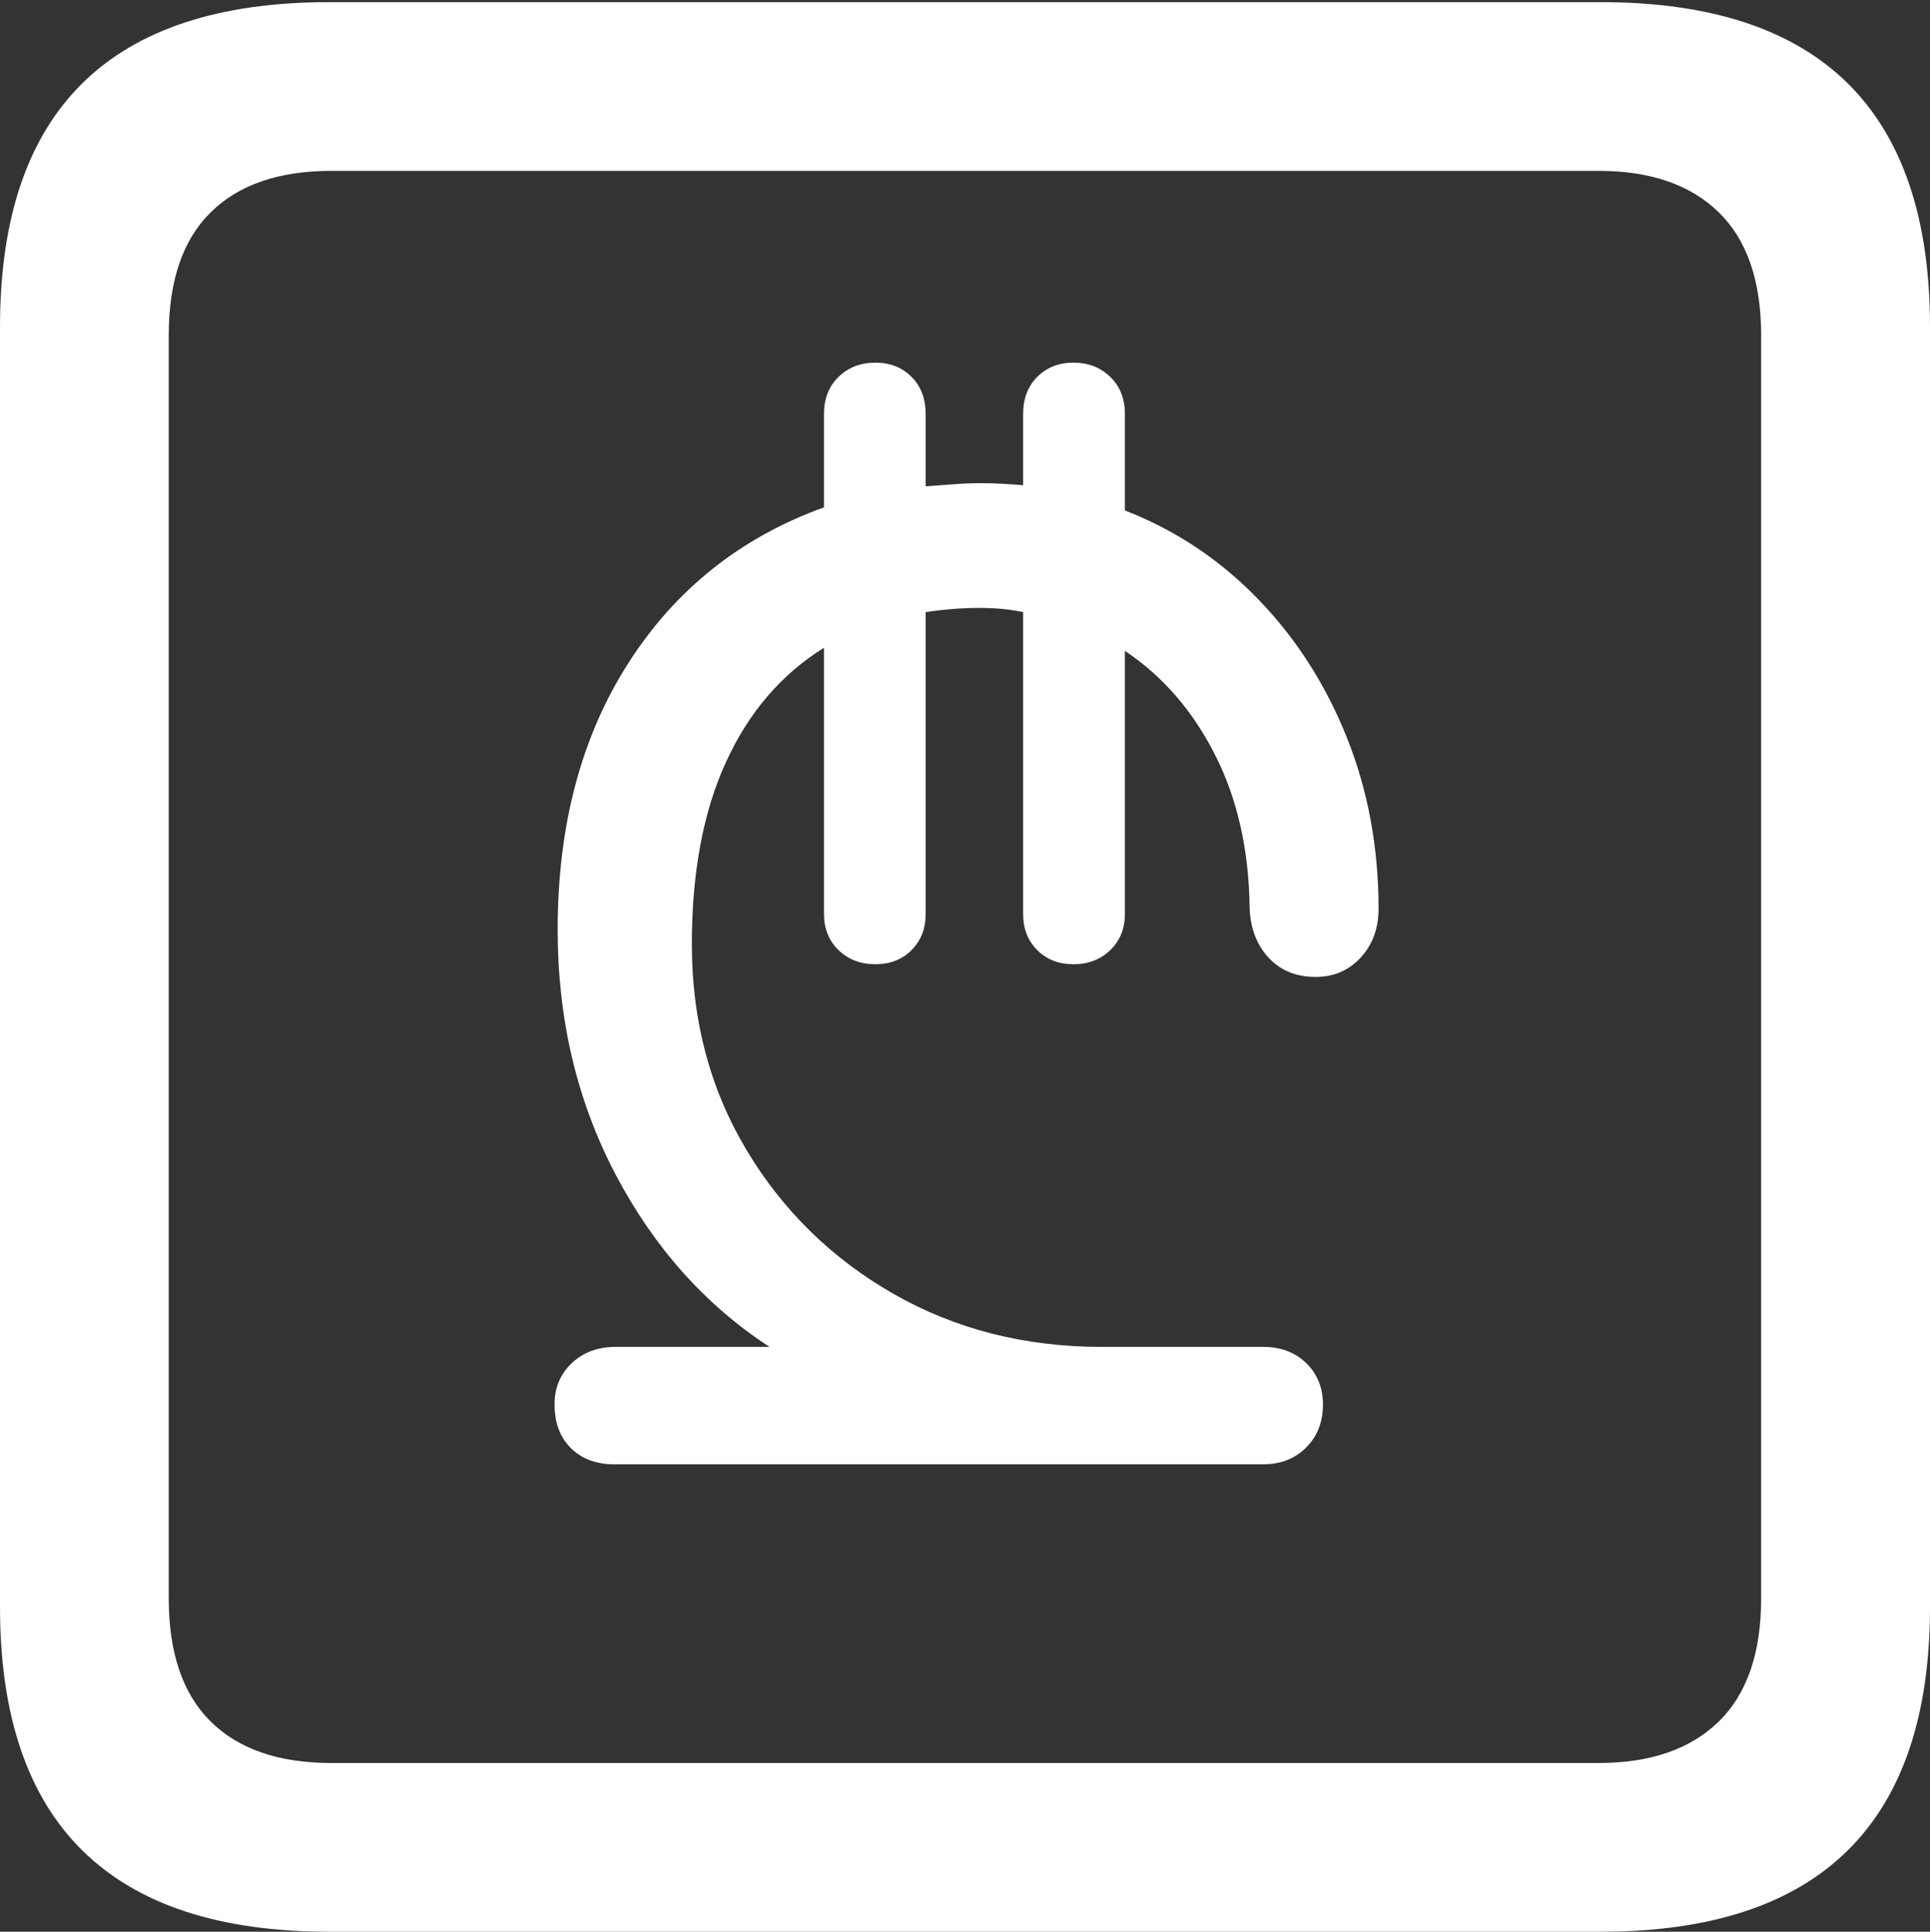 <?xml version="1.0" encoding="UTF-8"?>
<!--Generator: Apple Native CoreSVG 175.5-->
<!DOCTYPE svg
PUBLIC "-//W3C//DTD SVG 1.1//EN"
       "http://www.w3.org/Graphics/SVG/1.1/DTD/svg11.dtd">
<svg version="1.1" xmlns="http://www.w3.org/2000/svg" xmlns:xlink="http://www.w3.org/1999/xlink" width="17.979" height="17.998">
 <rect width="100%" height="100%" fill="#333333" stroke="none"/>
 <g>
  <rect height="17.998" opacity="0" width="17.979" x="0" y="0"/>
  <path d="M3.066 17.998L14.912 17.998Q16.445 17.998 17.212 17.241Q17.979 16.484 17.979 14.971L17.979 3.047Q17.979 1.533 17.212 0.776Q16.445 0.02 14.912 0.02L3.066 0.02Q1.533 0.02 0.767 0.776Q0 1.533 0 3.047L0 14.971Q0 16.484 0.767 17.241Q1.533 17.998 3.066 17.998ZM3.086 16.426Q2.354 16.426 1.963 16.04Q1.572 15.654 1.572 14.893L1.572 3.125Q1.572 2.363 1.963 1.978Q2.354 1.592 3.086 1.592L14.893 1.592Q15.615 1.592 16.011 1.978Q16.406 2.363 16.406 3.125L16.406 14.893Q16.406 15.654 16.011 16.04Q15.615 16.426 14.893 16.426Z" fill="#ffffff"/>
  <path d="M5.723 13.643L11.768 13.643Q12.012 13.643 12.168 13.486Q12.324 13.33 12.324 13.086Q12.324 12.852 12.168 12.7Q12.012 12.549 11.768 12.549L10.264 12.549Q9.189 12.549 8.325 12.056Q7.461 11.562 6.953 10.713Q6.445 9.863 6.445 8.799Q6.445 7.793 6.763 7.1Q7.08 6.406 7.676 6.035L7.676 8.516Q7.676 8.721 7.812 8.853Q7.949 8.984 8.154 8.984Q8.359 8.984 8.491 8.853Q8.623 8.721 8.623 8.516L8.623 5.703Q8.887 5.664 9.121 5.664Q9.238 5.664 9.341 5.674Q9.443 5.684 9.531 5.703L9.531 8.516Q9.531 8.721 9.663 8.853Q9.795 8.984 10 8.984Q10.205 8.984 10.342 8.853Q10.479 8.721 10.479 8.516L10.479 6.064Q11.006 6.416 11.318 7.031Q11.631 7.646 11.641 8.457Q11.65 8.74 11.816 8.921Q11.982 9.102 12.256 9.102Q12.51 9.102 12.676 8.921Q12.842 8.74 12.842 8.467Q12.842 7.607 12.544 6.865Q12.246 6.123 11.714 5.576Q11.182 5.029 10.479 4.756L10.479 3.857Q10.479 3.643 10.342 3.511Q10.205 3.379 10 3.379Q9.795 3.379 9.663 3.511Q9.531 3.643 9.531 3.857L9.531 4.521Q9.434 4.512 9.331 4.507Q9.229 4.502 9.131 4.502Q9.014 4.502 8.882 4.512Q8.75 4.521 8.623 4.531L8.623 3.857Q8.623 3.643 8.491 3.511Q8.359 3.379 8.154 3.379Q7.949 3.379 7.812 3.511Q7.676 3.643 7.676 3.857L7.676 4.727Q6.514 5.146 5.854 6.177Q5.195 7.207 5.195 8.662Q5.195 9.912 5.732 10.938Q6.27 11.963 7.168 12.549L5.732 12.549Q5.488 12.549 5.327 12.7Q5.166 12.852 5.166 13.086Q5.166 13.34 5.317 13.491Q5.469 13.643 5.723 13.643Z" fill="#ffffff"/>
 </g>
</svg>
